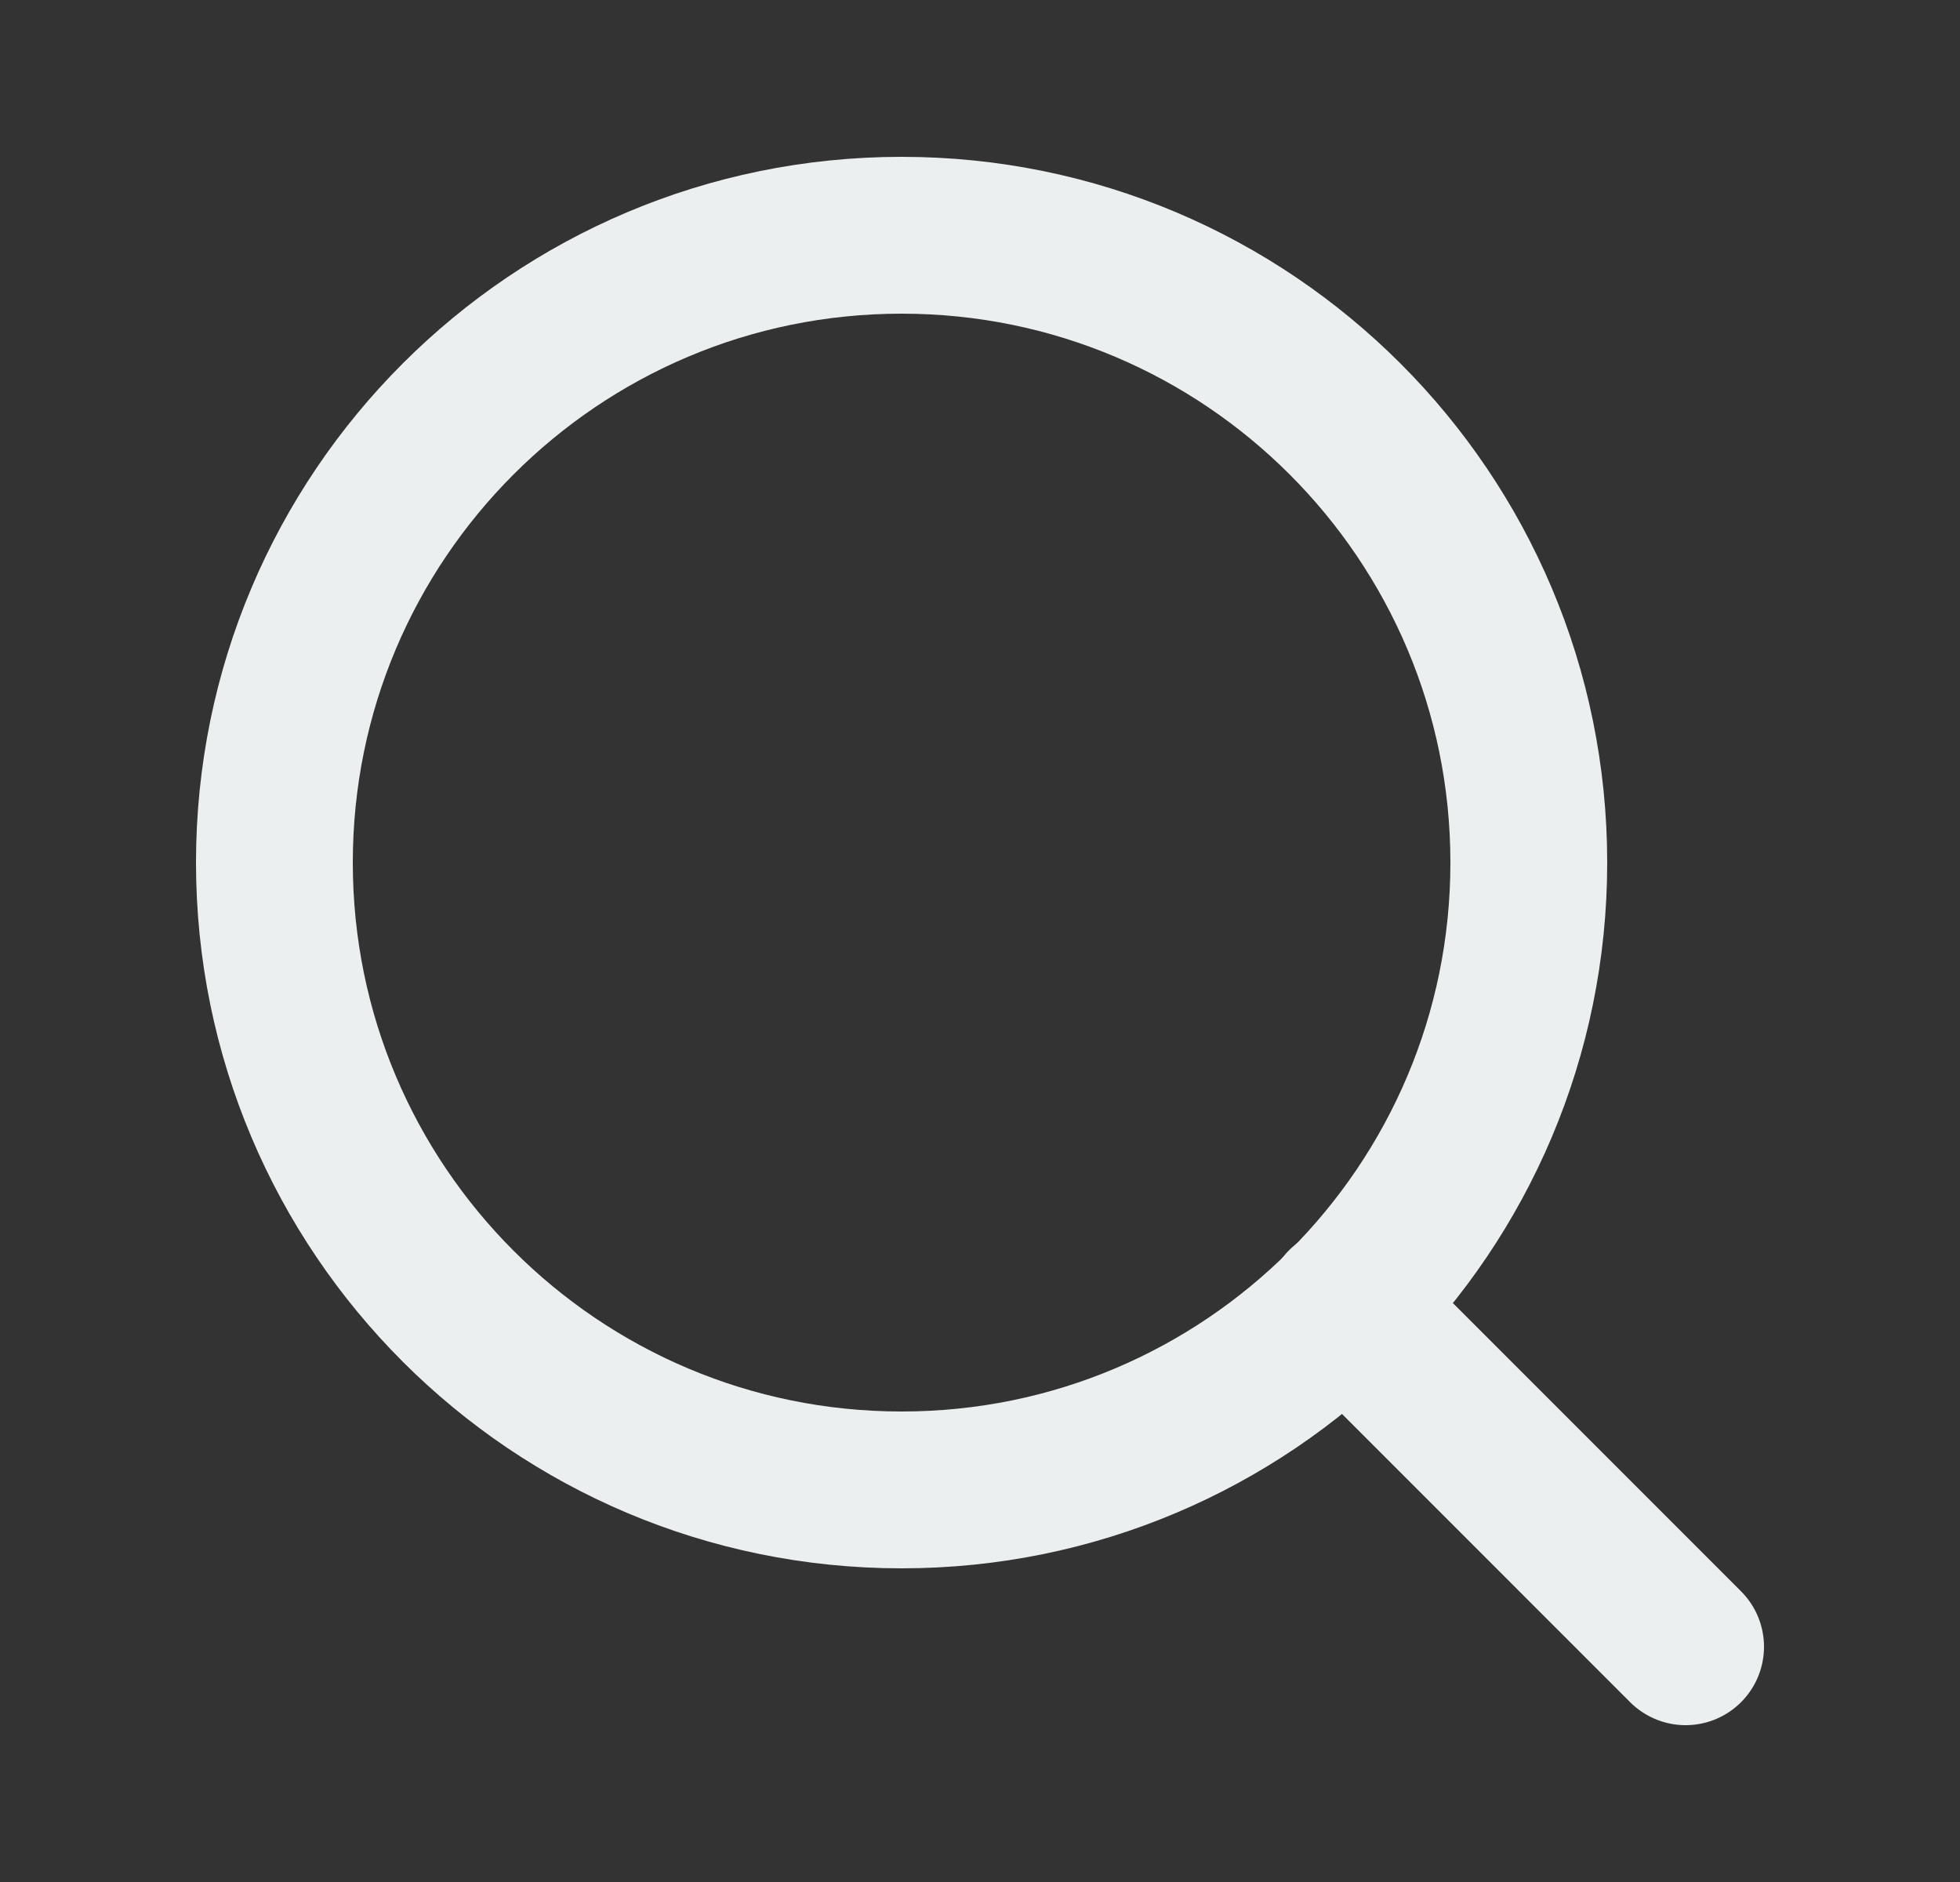<svg width="25" height="24" viewBox="0 0 25 24" fill="none" xmlns="http://www.w3.org/2000/svg">
<rect x="0" y="0" width="25" height="24" fill="#333333" stroke="none"/>
<path d="M11.5 19C15.918 19 19.5 15.418 19.5 11C19.5 6.582 15.918 3 11.5 3C7.082 3 3.5 6.582 3.5 11C3.5 15.418 7.082 19 11.5 19Z" stroke="#ECEFEF" stroke-width="2" stroke-linecap="round" stroke-linejoin="round"/>
<path d="M21.5 21L17.15 16.65" stroke="#ECEFEF" stroke-width="2" stroke-linecap="round" stroke-linejoin="round"/>
</svg>
